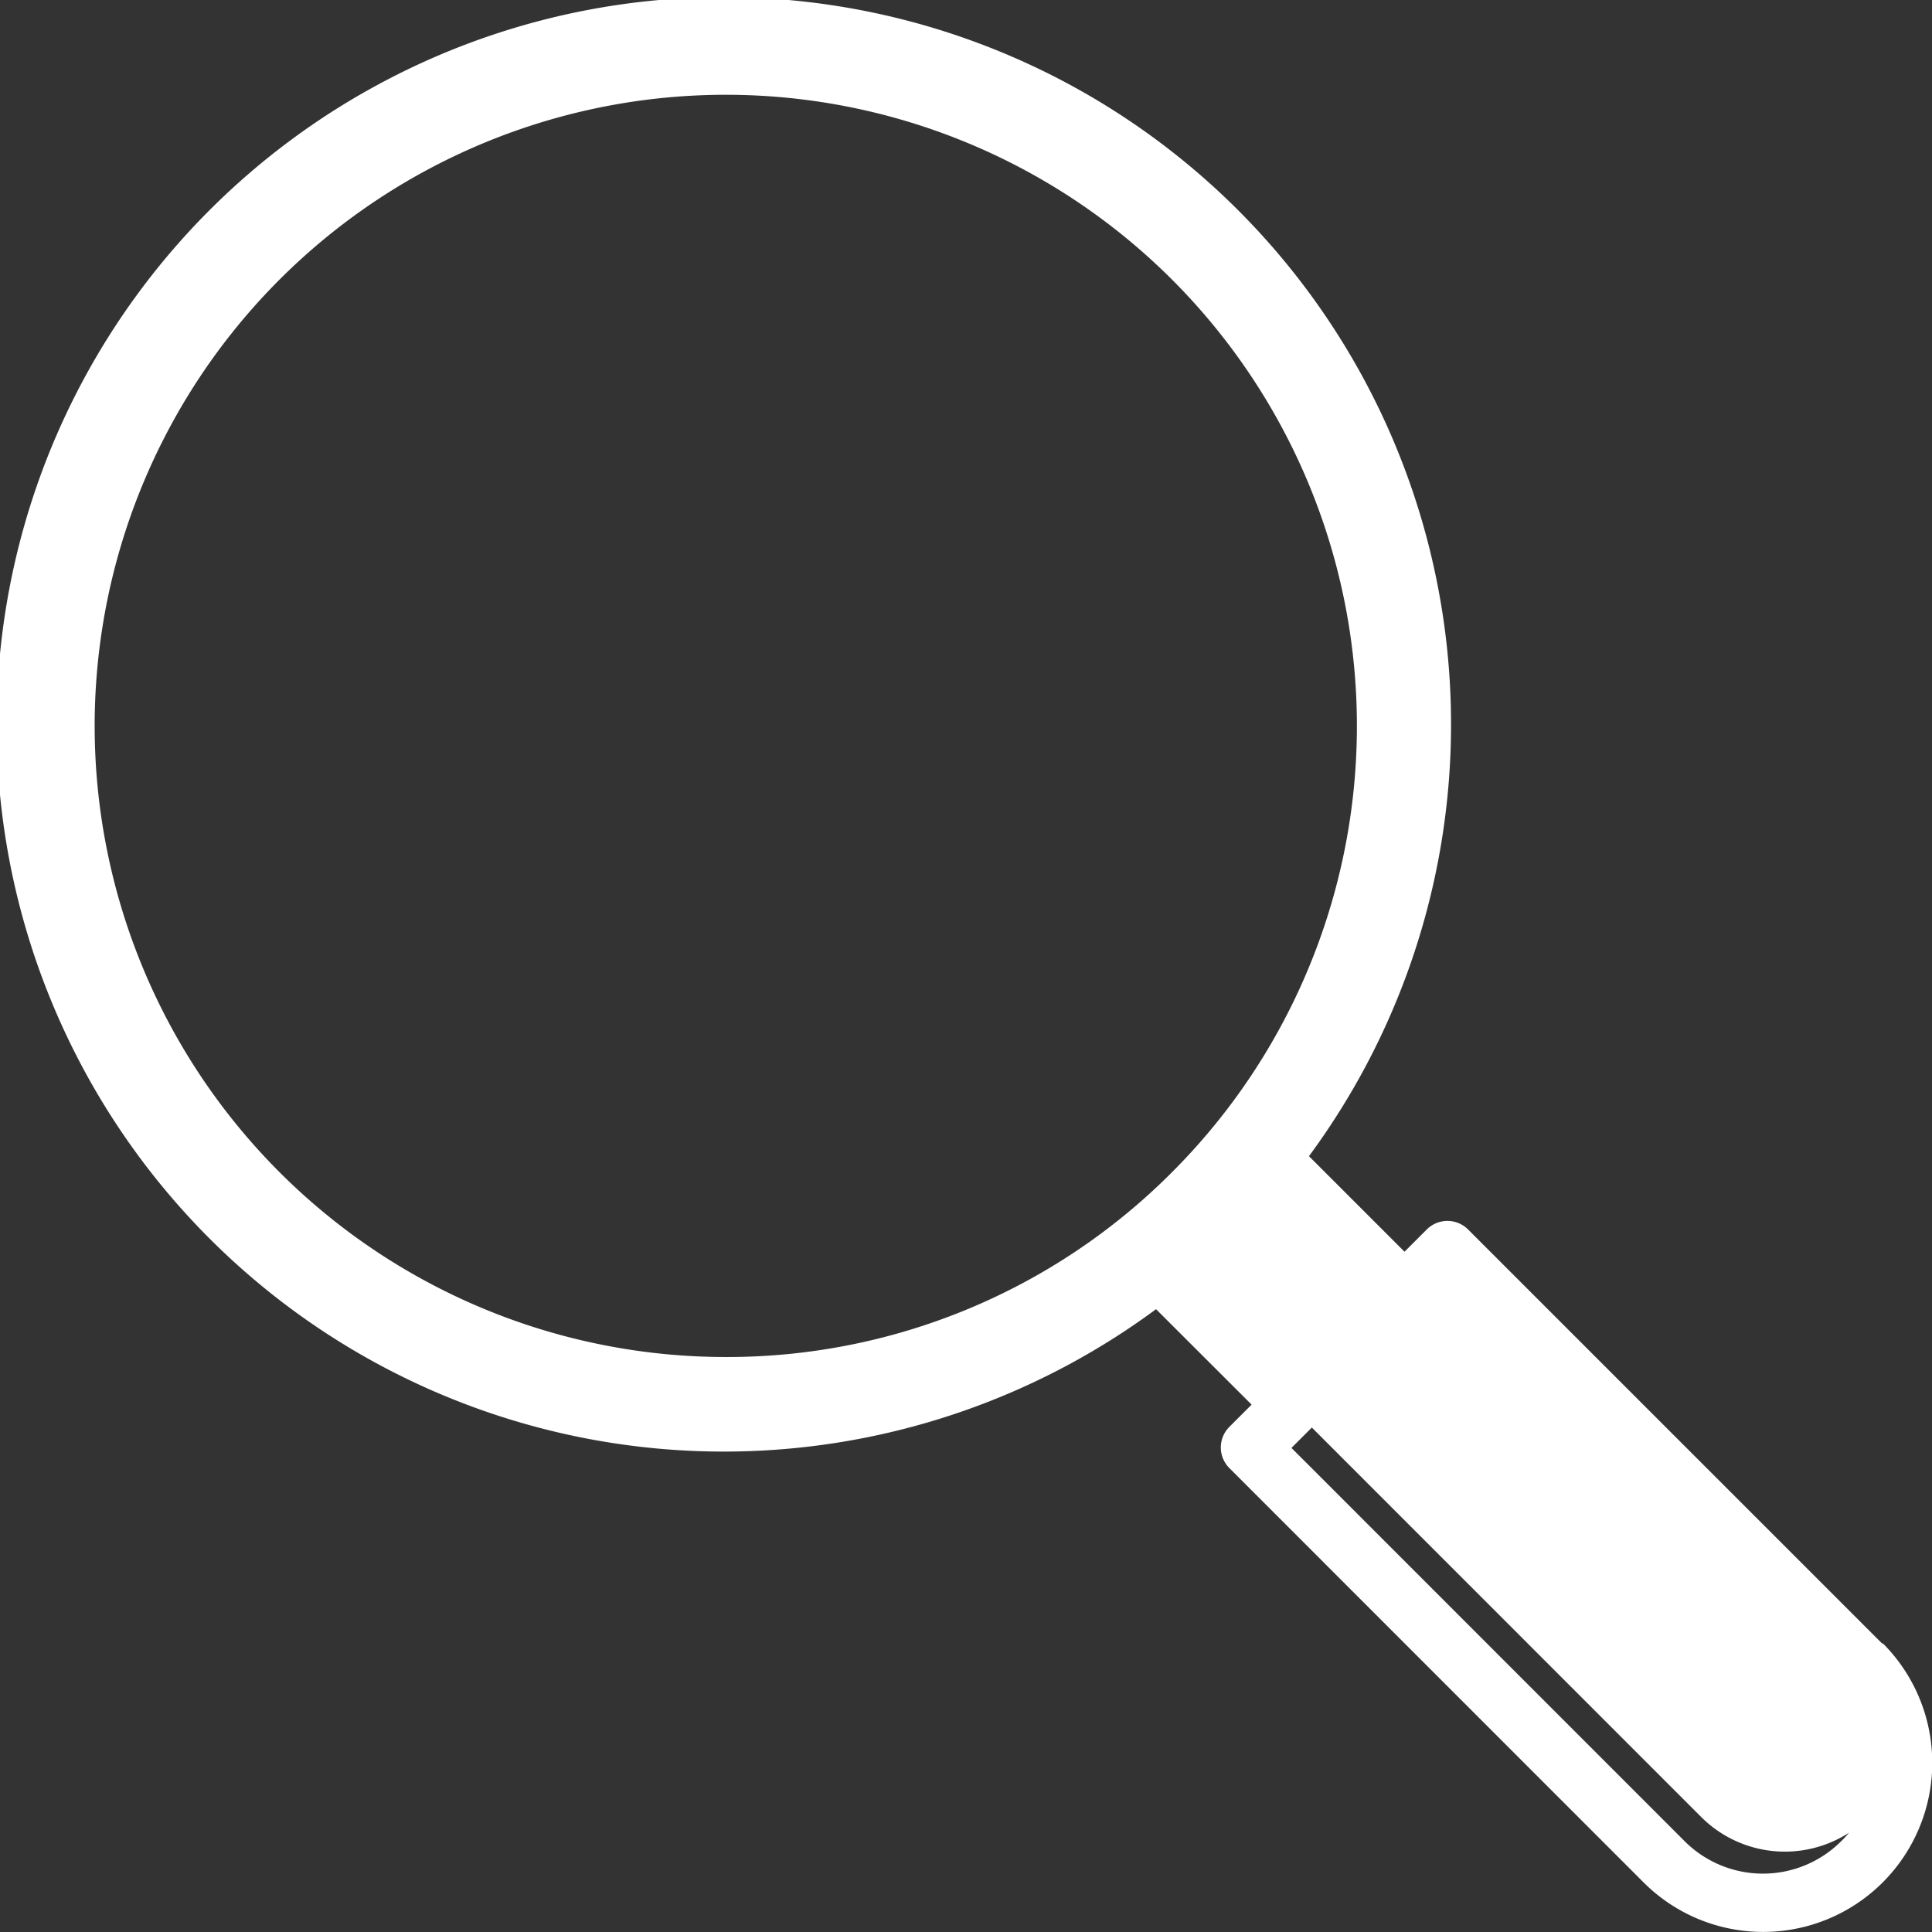 <svg id="Layer_1" data-name="Layer 1" xmlns="http://www.w3.org/2000/svg" viewBox="0 0 174.49 174.51"><rect x="0" y="0" width="174.49" height="174.51" fill="#333333" stroke="none"/><defs><style>.cls-1{fill:#fff;}</style></defs><path class="cls-1" d="M170,148.45l-37.4-37.4a2.64,2.64,0,0,0-3.75,0l-2,2-8.63-8.63a65.68,65.68,0,1,0-13.81,13.82l8.63,8.62-2,2a2.63,2.63,0,0,0,0,3.74l37.4,37.41a15.27,15.27,0,0,0,21.6-21.6ZM65.53,122.56a57,57,0,1,1,40.32-16.69A56.68,56.68,0,0,1,65.53,122.56ZM166.28,166.3a10,10,0,0,1-14.12,0l-35.52-35.53,1.84-1.84,35.16,35.17A10.69,10.69,0,0,0,167,165.52,10.27,10.27,0,0,1,166.28,166.3Z"/></svg>